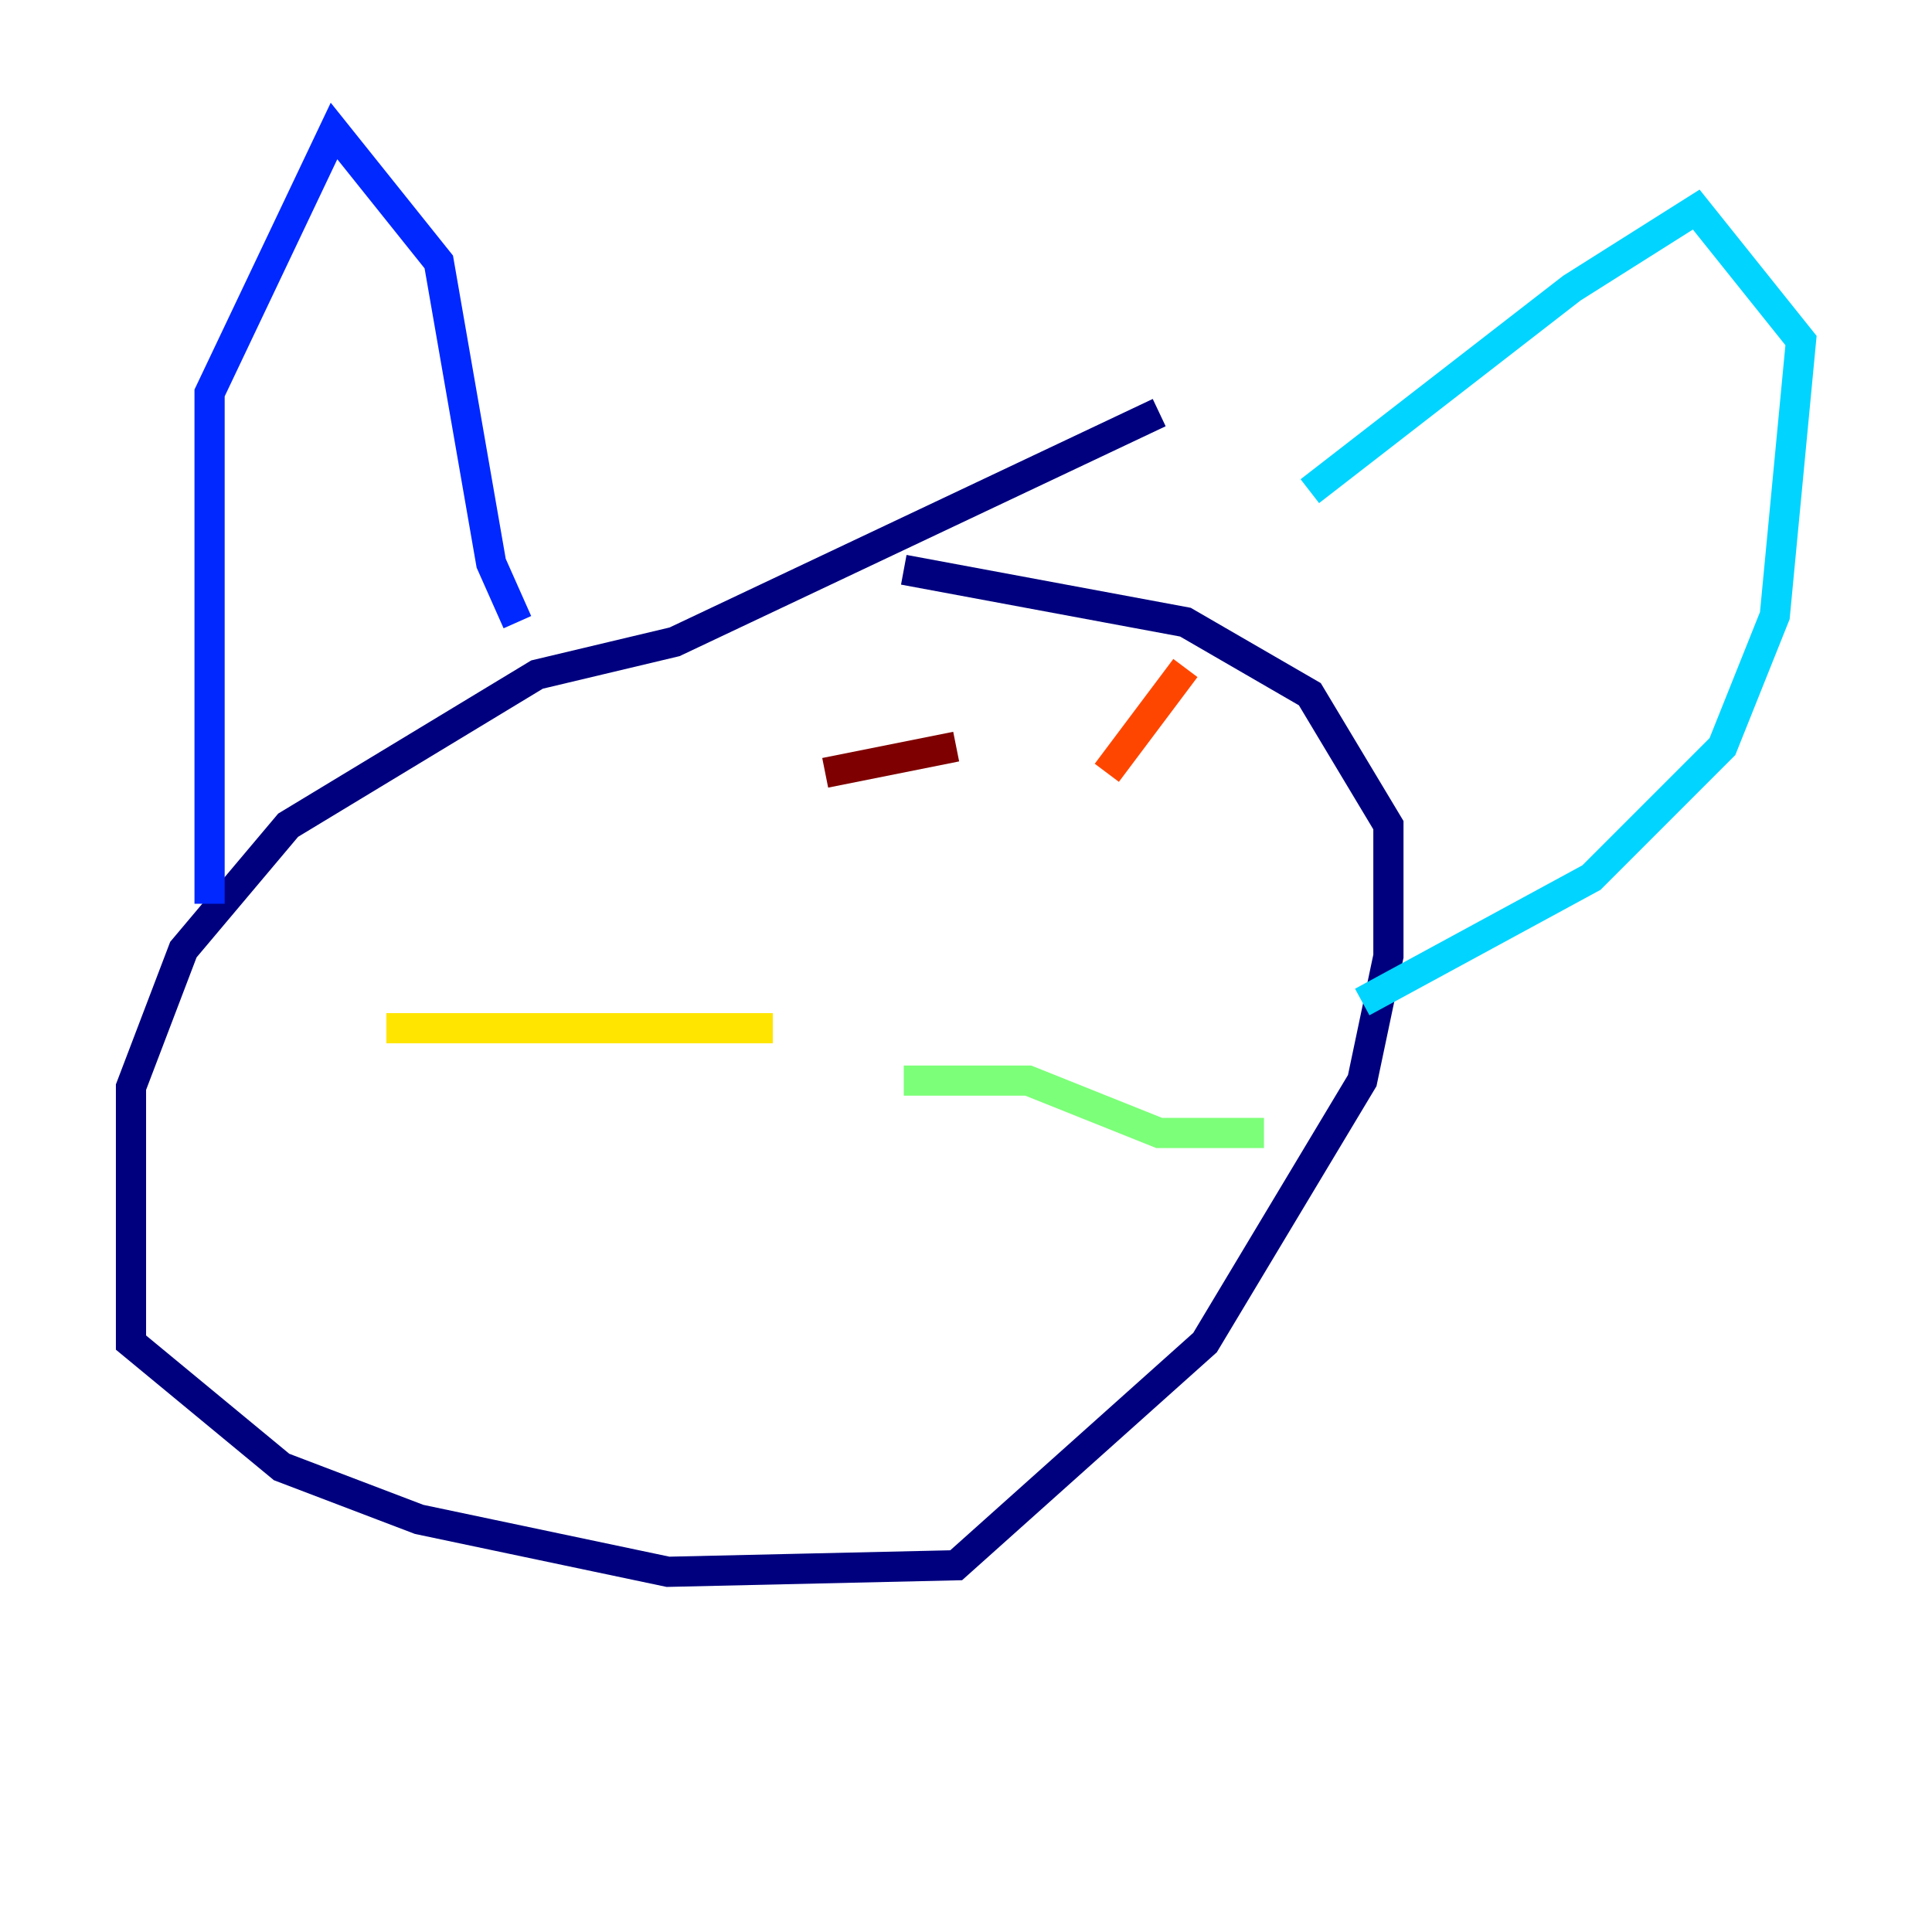 <?xml version="1.0" encoding="utf-8" ?>
<svg baseProfile="tiny" height="128" version="1.2" viewBox="0,0,128,128" width="128" xmlns="http://www.w3.org/2000/svg" xmlns:ev="http://www.w3.org/2001/xml-events" xmlns:xlink="http://www.w3.org/1999/xlink"><defs /><polyline fill="none" points="76.8,27.336 44.691,42.522 35.58,44.691 19.091,54.671 12.149,62.915 8.678,72.027 8.678,88.949 18.658,97.193 27.77,100.664 44.258,104.136 63.349,103.702 79.837,88.949 90.251,71.593 91.986,63.349 91.986,54.671 86.78,45.993 78.536,41.22 59.878,37.749" stroke="#00007f" stroke-width="2" /><polyline fill="none" points="13.885,59.878 13.885,26.034 22.129,8.678 29.071,17.356 32.542,37.315 34.278,41.22" stroke="#0028ff" stroke-width="2" /><polyline fill="none" points="86.78,32.542 104.136,19.091 112.38,13.885 119.322,22.563 117.586,40.786 114.115,49.464 105.437,58.142 90.251,66.386" stroke="#00d4ff" stroke-width="2" /><polyline fill="none" points="59.878,71.593 68.122,71.593 76.8,75.064 83.742,75.064" stroke="#7cff79" stroke-width="2" /><polyline fill="none" points="51.2,68.122 25.6,68.122" stroke="#ffe500" stroke-width="2" /><polyline fill="none" points="78.536,44.258 73.329,51.2" stroke="#ff4600" stroke-width="2" /><polyline fill="none" points="63.349,49.464 54.671,51.2" stroke="#7f0000" stroke-width="2" /></svg>